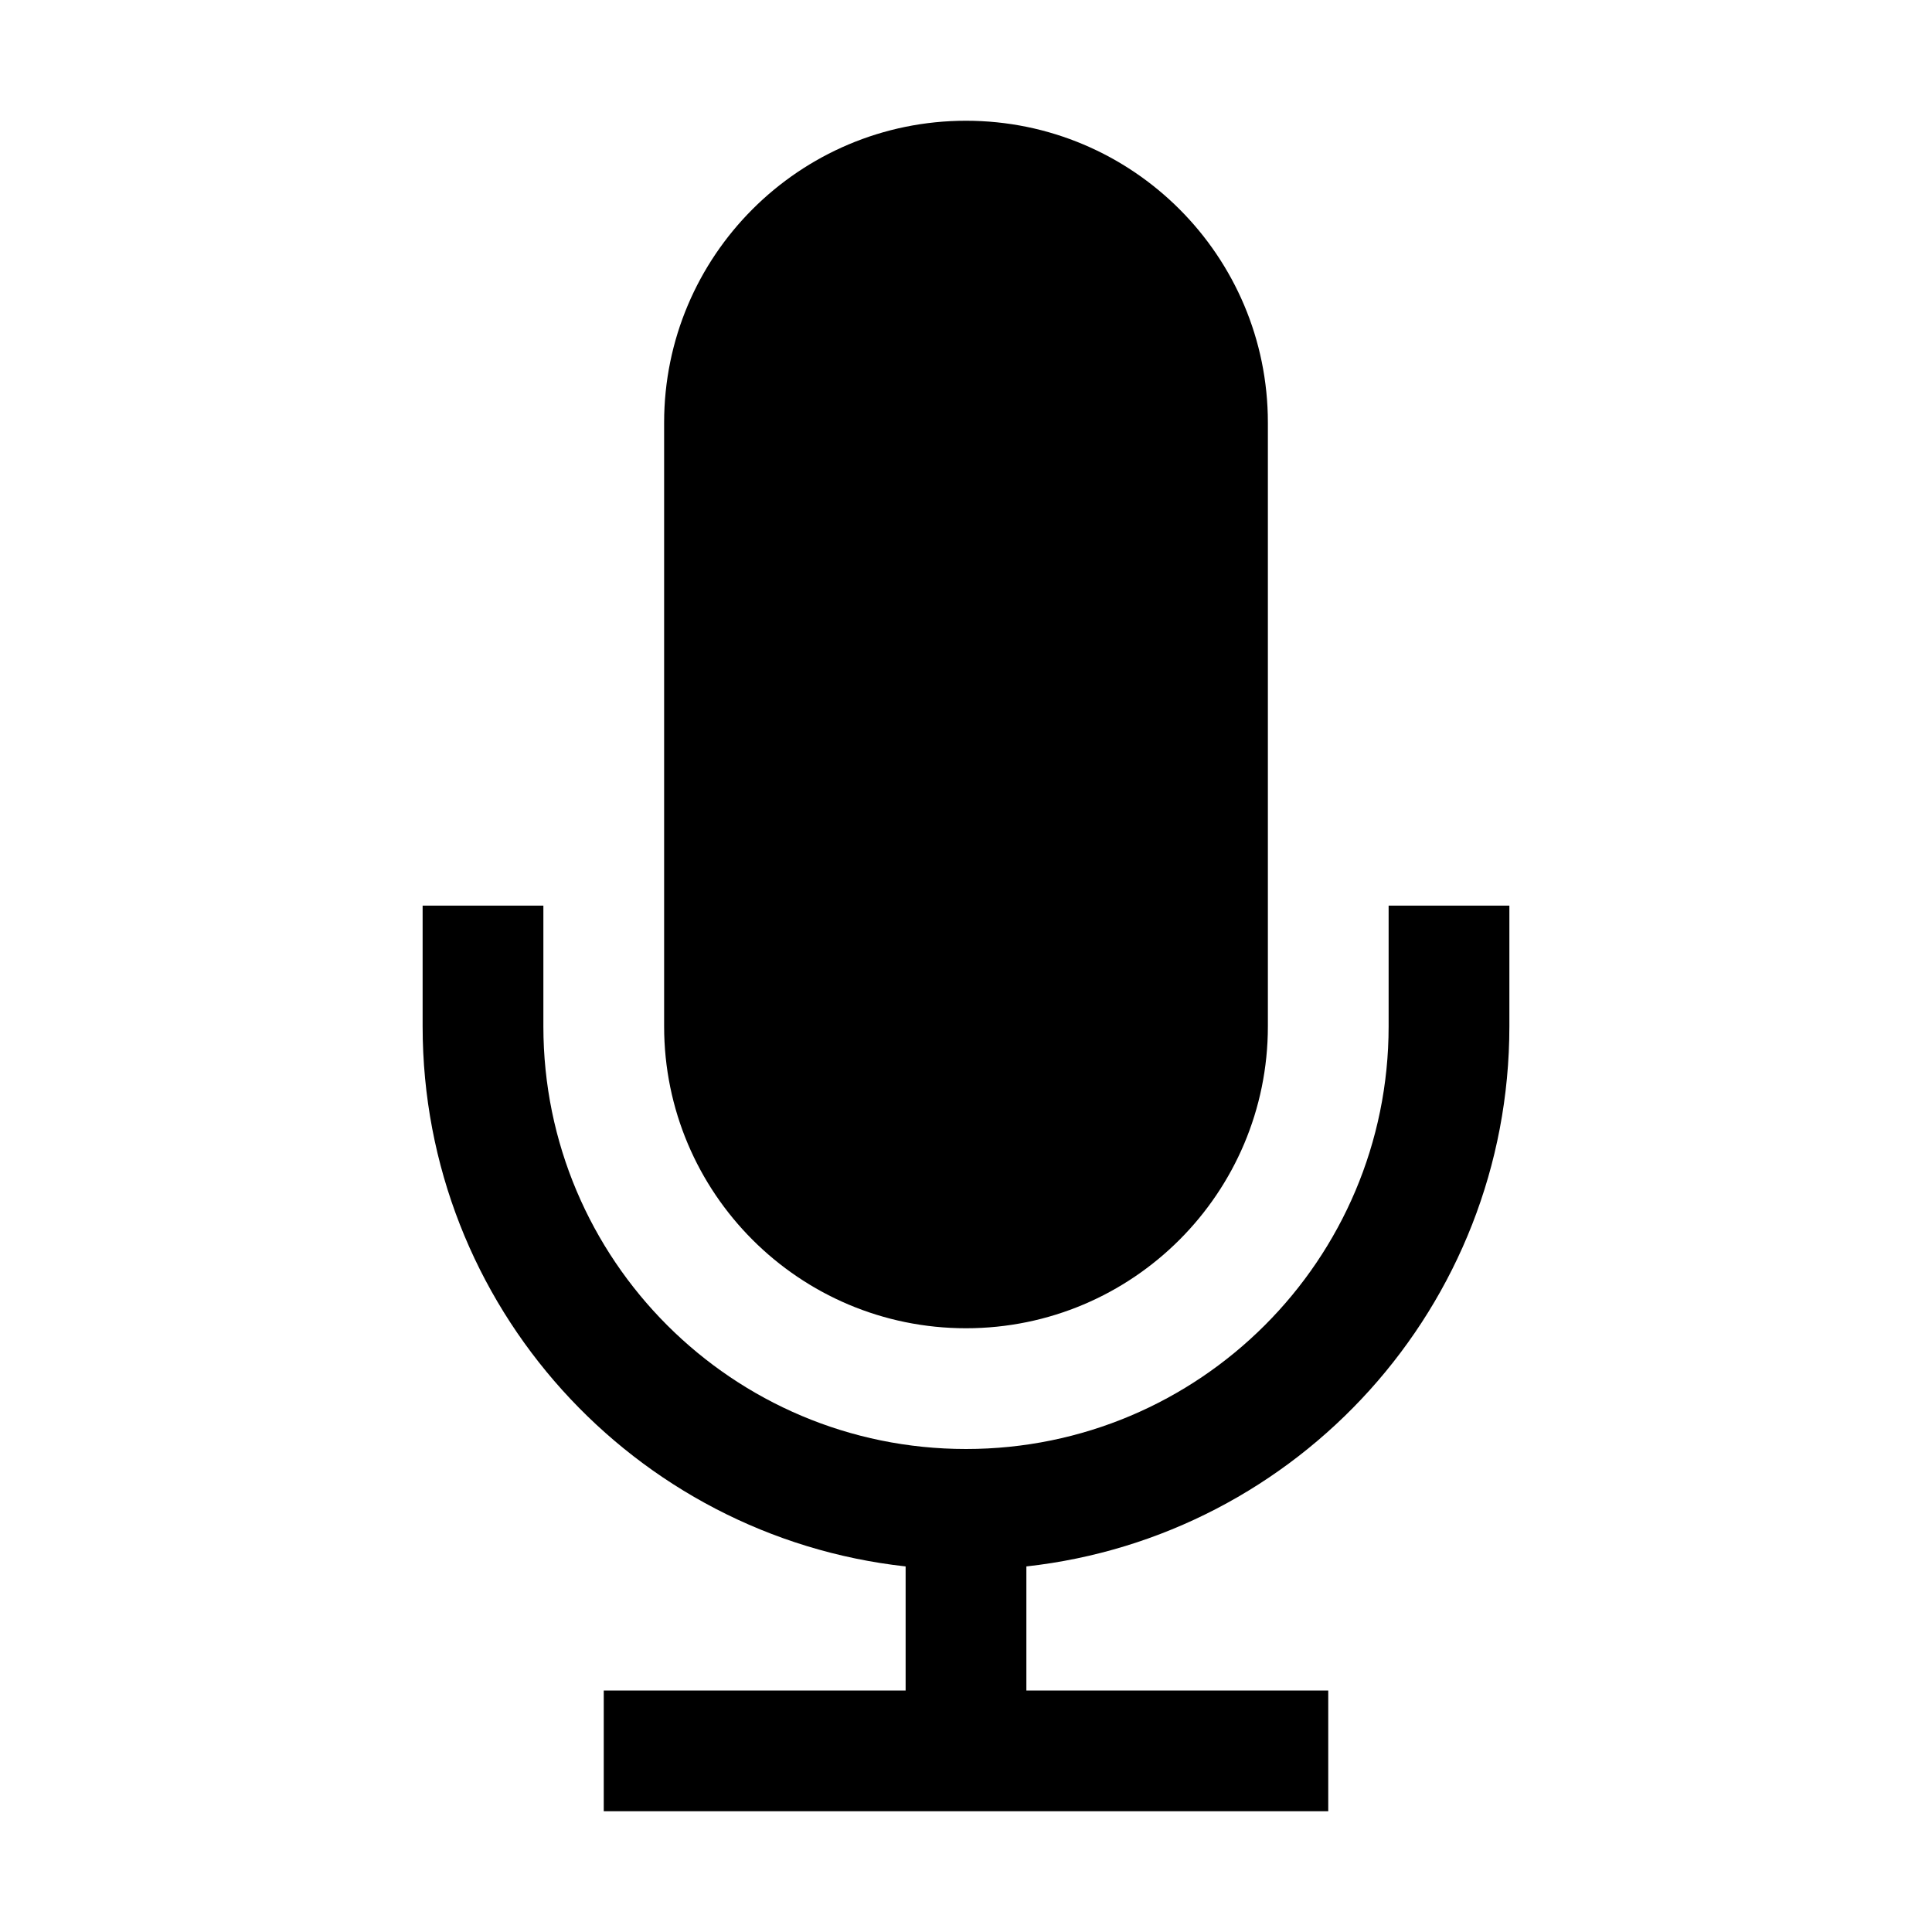 <svg width="32" height="32" viewBox="0 0 32 32" fill="none" xmlns="http://www.w3.org/2000/svg">
<path fill-rule="evenodd" clip-rule="evenodd" d="M11 7C11 4.239 13.239 2 16 2C18.761 2 21 4.239 21 7V17C21 19.761 18.761 22 16 22C13.239 22 11 19.761 11 17V7ZM9 17V15H7V17C7 21.633 10.5 25.448 15 25.945V28H10V30H22V28H17V25.945C21.5 25.448 25 21.633 25 17V15H23V17C23 20.866 19.866 24 16 24C12.134 24 9 20.866 9 17Z" fill="black"/>
</svg>

